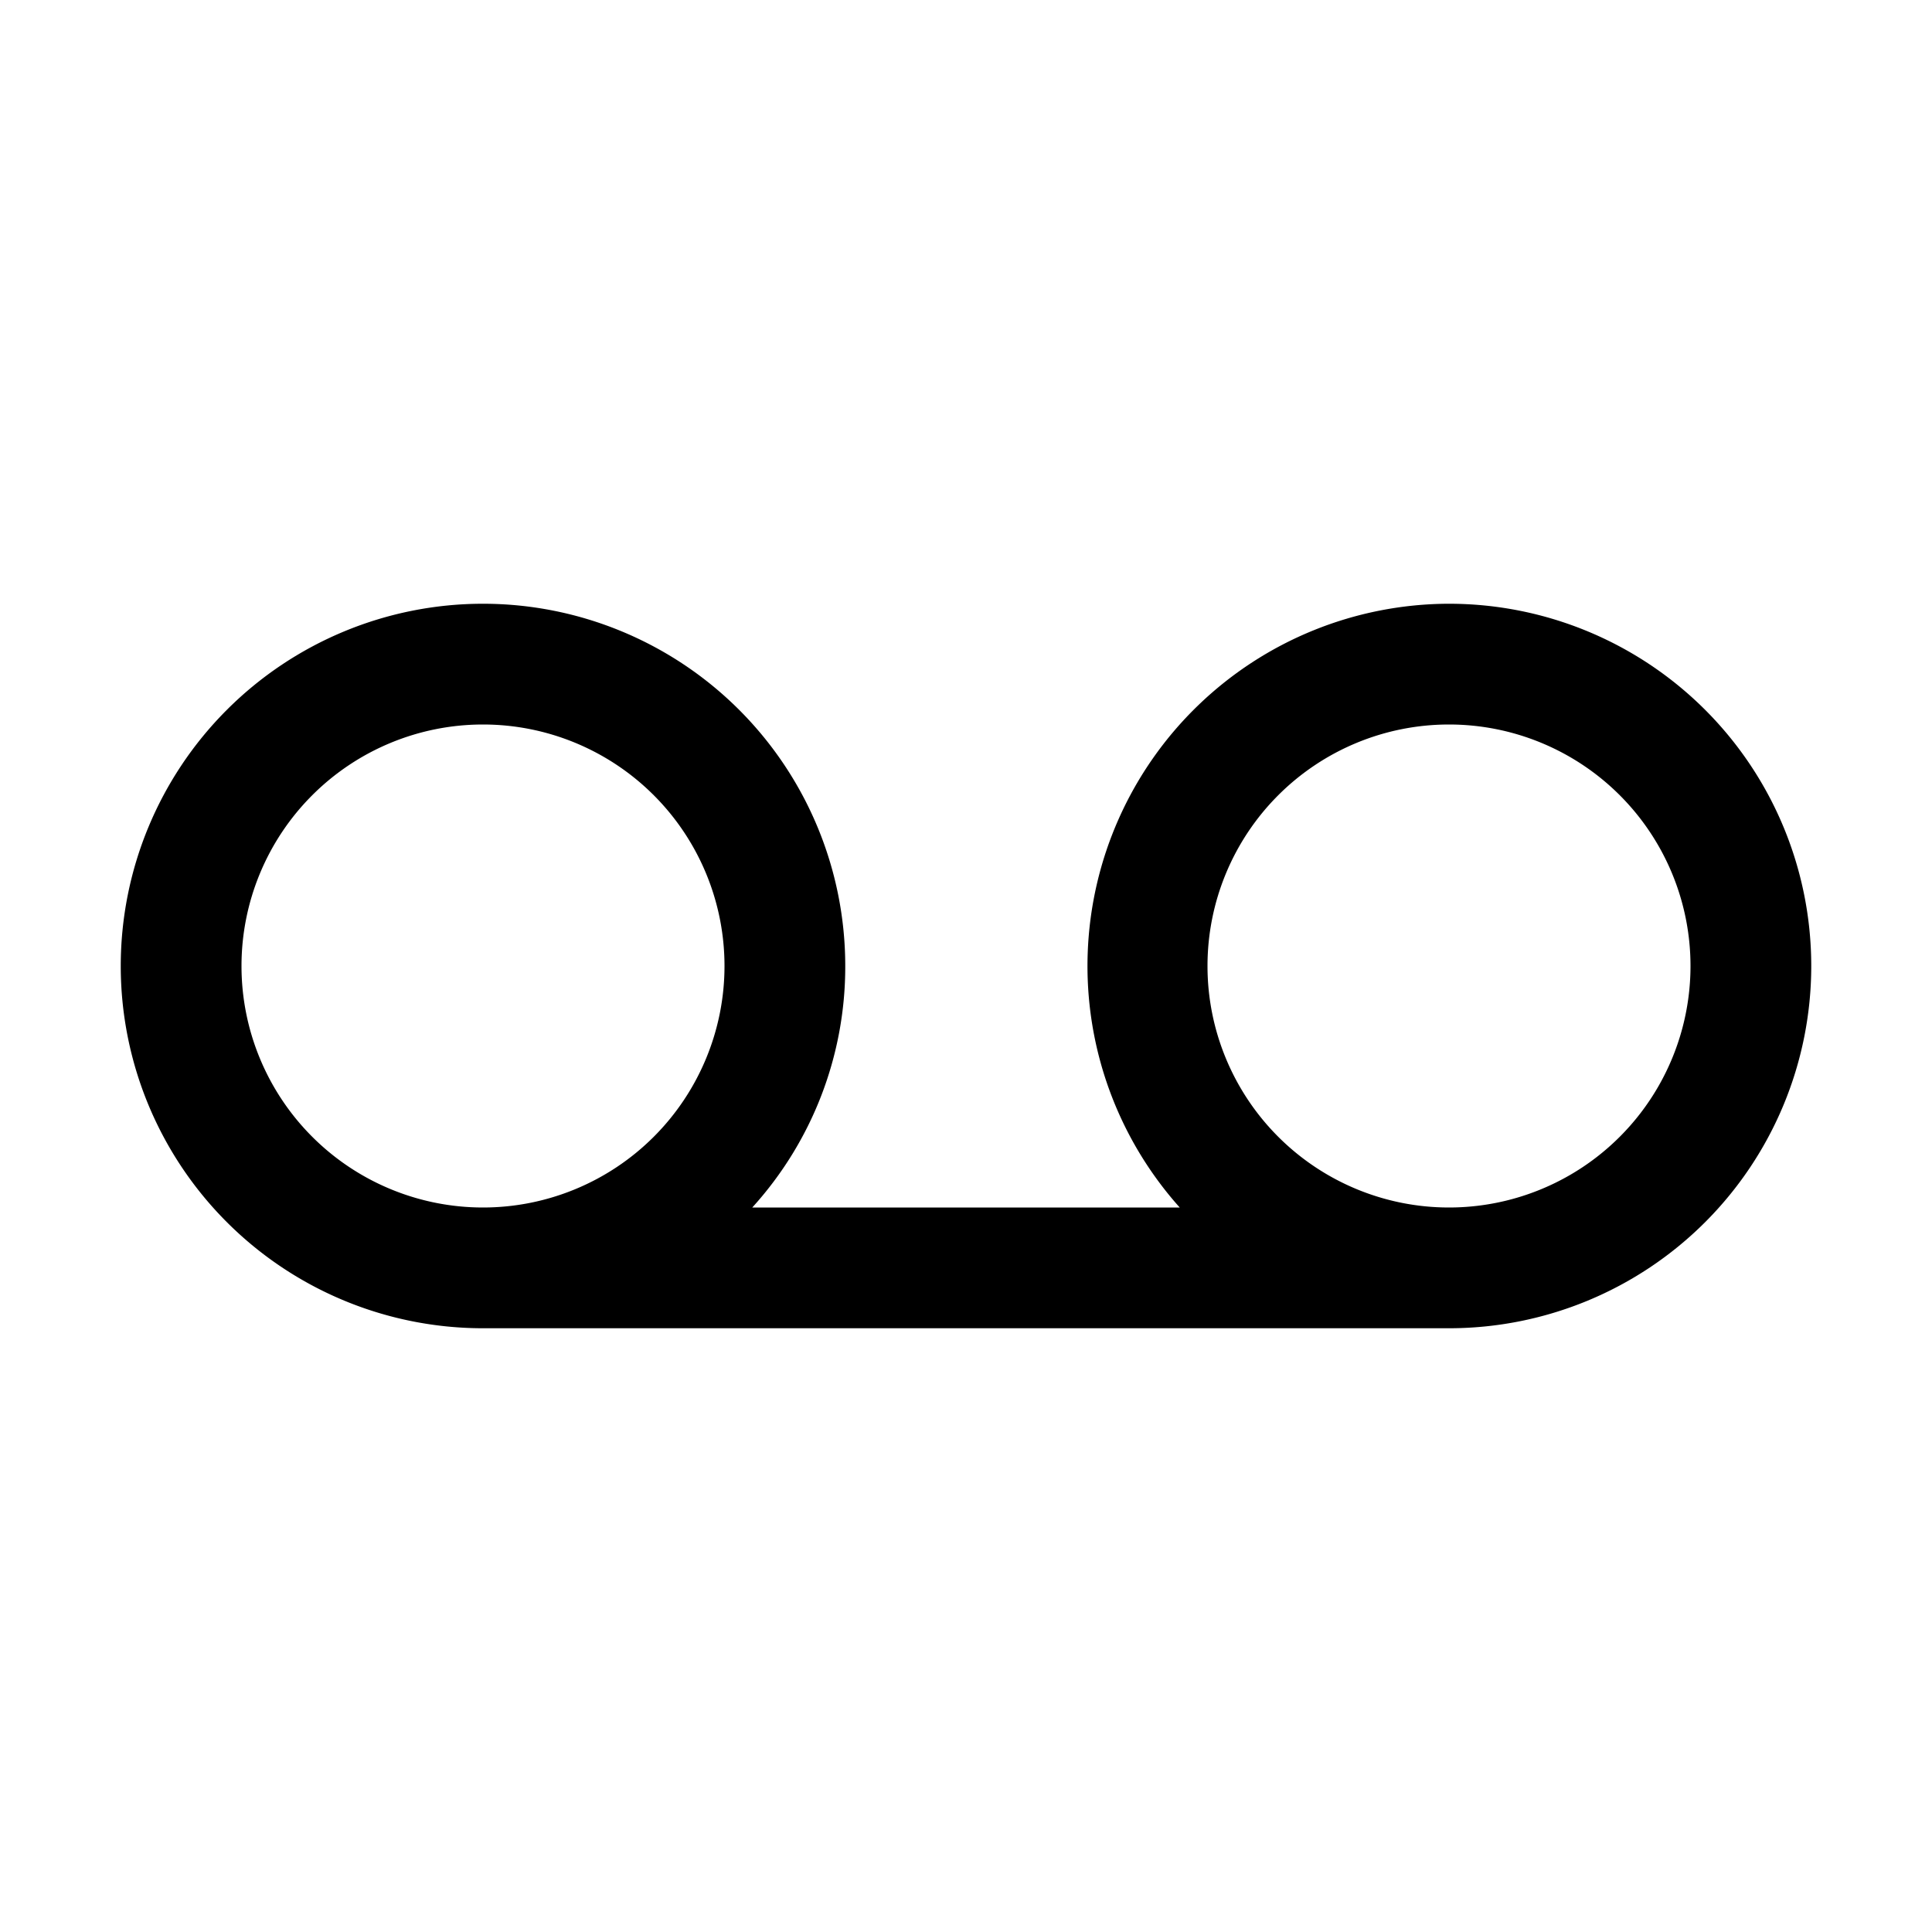 <svg xmlns="http://www.w3.org/2000/svg" viewBox="0 0 32 32" aria-label="voicemail" role="img" fill="currentColor" focusable="false"><path d="M24 10a6 6 0 0 0-4.46 10h-7.08A5.93 5.93 0 0 0 14 16a6 6 0 1 0-6 6h16a6 6 0 0 0 0-12ZM4 16a4 4 0 1 1 4 4 4 4 0 0 1-4-4Zm20 4a4 4 0 1 1 4-4 4 4 0 0 1-4 4Z"/></svg>
